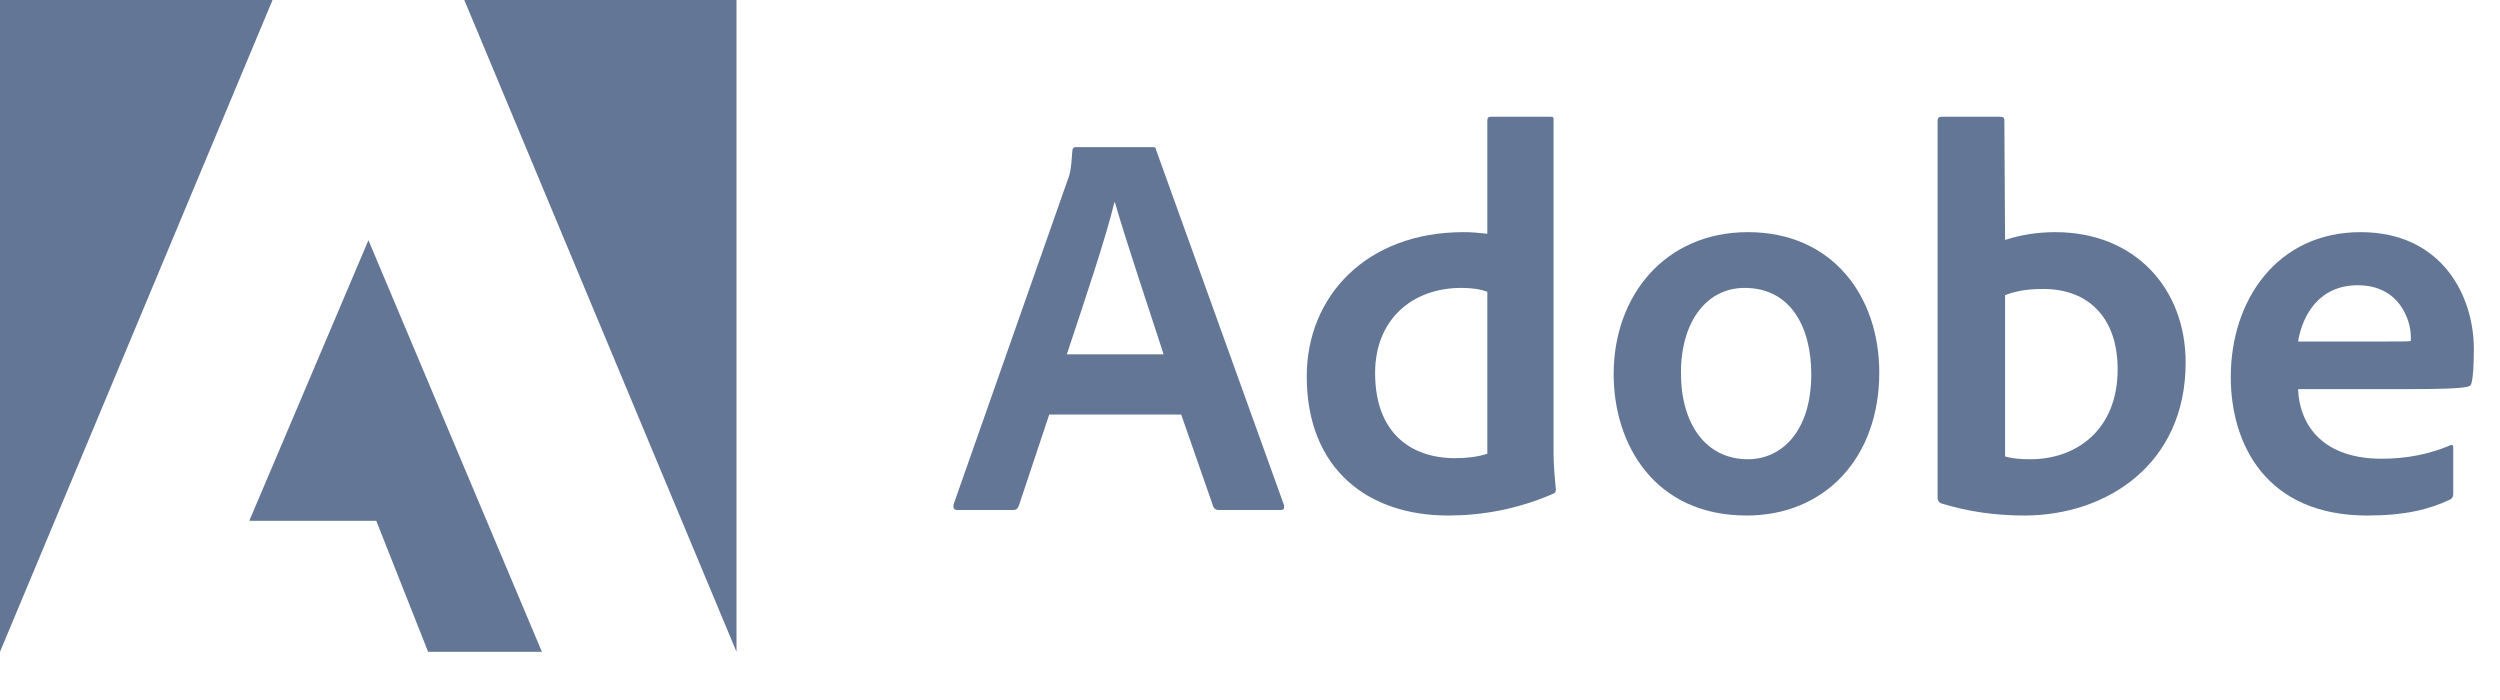 <svg width="100" height="28" viewBox="0 0 100 28" fill="none" xmlns="http://www.w3.org/2000/svg">
<path d="M10.902 0H0V26.072L10.902 0Z" fill="#637695"/>
<path d="M18.572 0H29.46V26.072L18.572 0Z" fill="#637695"/>
<path d="M14.737 9.609L21.676 26.072H17.124L15.05 20.831H9.972L14.737 9.609Z" fill="#637695"/>
<path d="M47.247 16.58L48.532 20.266C48.575 20.359 48.639 20.401 48.752 20.401H51.224C51.359 20.401 51.38 20.337 51.359 20.202L46.252 6.019C46.231 5.906 46.21 5.884 46.096 5.884H43.028C42.943 5.884 42.893 5.948 42.893 6.04C42.85 6.786 42.786 7.013 42.694 7.234L38.142 20.181C38.12 20.337 38.17 20.401 38.298 20.401H40.507C40.642 20.401 40.706 20.359 40.755 20.224L41.97 16.58H47.247ZM42.673 14.173C43.34 12.155 44.221 9.57 44.576 8.093H44.597C45.038 9.641 46.075 12.71 46.544 14.173H42.673Z" fill="#637695"/>
<path d="M57.923 20.621C59.252 20.621 60.665 20.38 62.1 19.762C62.213 19.719 62.235 19.67 62.235 19.563C62.192 19.165 62.142 18.59 62.142 18.15V4.798C62.142 4.712 62.142 4.67 62.036 4.67H59.628C59.536 4.67 59.493 4.712 59.493 4.826V9.35C59.117 9.308 58.854 9.286 58.541 9.286C54.656 9.286 52.27 11.85 52.27 15.053C52.27 18.768 54.72 20.621 57.923 20.621ZM59.493 18.15C59.095 18.278 58.655 18.327 58.208 18.327C56.446 18.327 55.004 17.333 55.004 14.918C55.004 12.78 56.489 11.516 58.456 11.516C58.854 11.516 59.202 11.559 59.493 11.673V18.15Z" fill="#637695"/>
<path d="M69.916 9.286C66.599 9.286 64.546 11.829 64.546 14.968C64.546 17.773 66.18 20.621 69.866 20.621C72.984 20.621 75.171 18.327 75.171 14.897C75.171 11.871 73.318 9.286 69.916 9.286ZM69.781 11.516C71.656 11.516 72.451 13.129 72.451 14.968C72.451 17.241 71.279 18.37 69.916 18.37C68.232 18.37 67.238 16.957 67.238 14.918C67.238 12.823 68.296 11.516 69.781 11.516Z" fill="#637695"/>
<path d="M77.661 4.67C77.568 4.67 77.504 4.712 77.504 4.826V19.94C77.504 20.004 77.568 20.117 77.661 20.139C78.719 20.465 79.827 20.621 80.97 20.621C84.245 20.621 87.426 18.59 87.426 14.499C87.426 11.538 85.395 9.286 82.213 9.286C81.482 9.286 80.8 9.4 80.203 9.599L80.175 4.847C80.175 4.691 80.132 4.67 79.976 4.67H77.661ZM84.706 14.769C84.706 17.219 83.03 18.37 81.219 18.37C80.843 18.37 80.509 18.349 80.203 18.256V11.807C80.551 11.673 80.97 11.559 81.745 11.559C83.492 11.559 84.706 12.667 84.706 14.769Z" fill="#637695"/>
<path d="M96.412 15.565C97.491 15.565 98.379 15.543 98.684 15.472C98.798 15.451 98.84 15.408 98.862 15.316C98.926 15.075 98.954 14.57 98.954 13.952C98.954 11.85 97.69 9.286 94.423 9.286C91.085 9.286 89.231 12.006 89.231 15.075C89.231 17.795 90.666 20.621 94.686 20.621C96.191 20.621 97.164 20.38 98.002 19.982C98.088 19.94 98.13 19.869 98.13 19.741V17.901C98.13 17.795 98.066 17.773 98.002 17.816C97.164 18.171 96.255 18.349 95.261 18.349C93.01 18.349 91.987 17.106 91.923 15.565H96.412ZM91.923 13.661C92.1 12.582 92.782 11.41 94.309 11.41C95.992 11.41 96.433 12.823 96.433 13.462C96.433 13.484 96.433 13.576 96.433 13.64C96.34 13.661 96.056 13.661 95.218 13.661H91.923Z" fill="#637695"/>
</svg>
